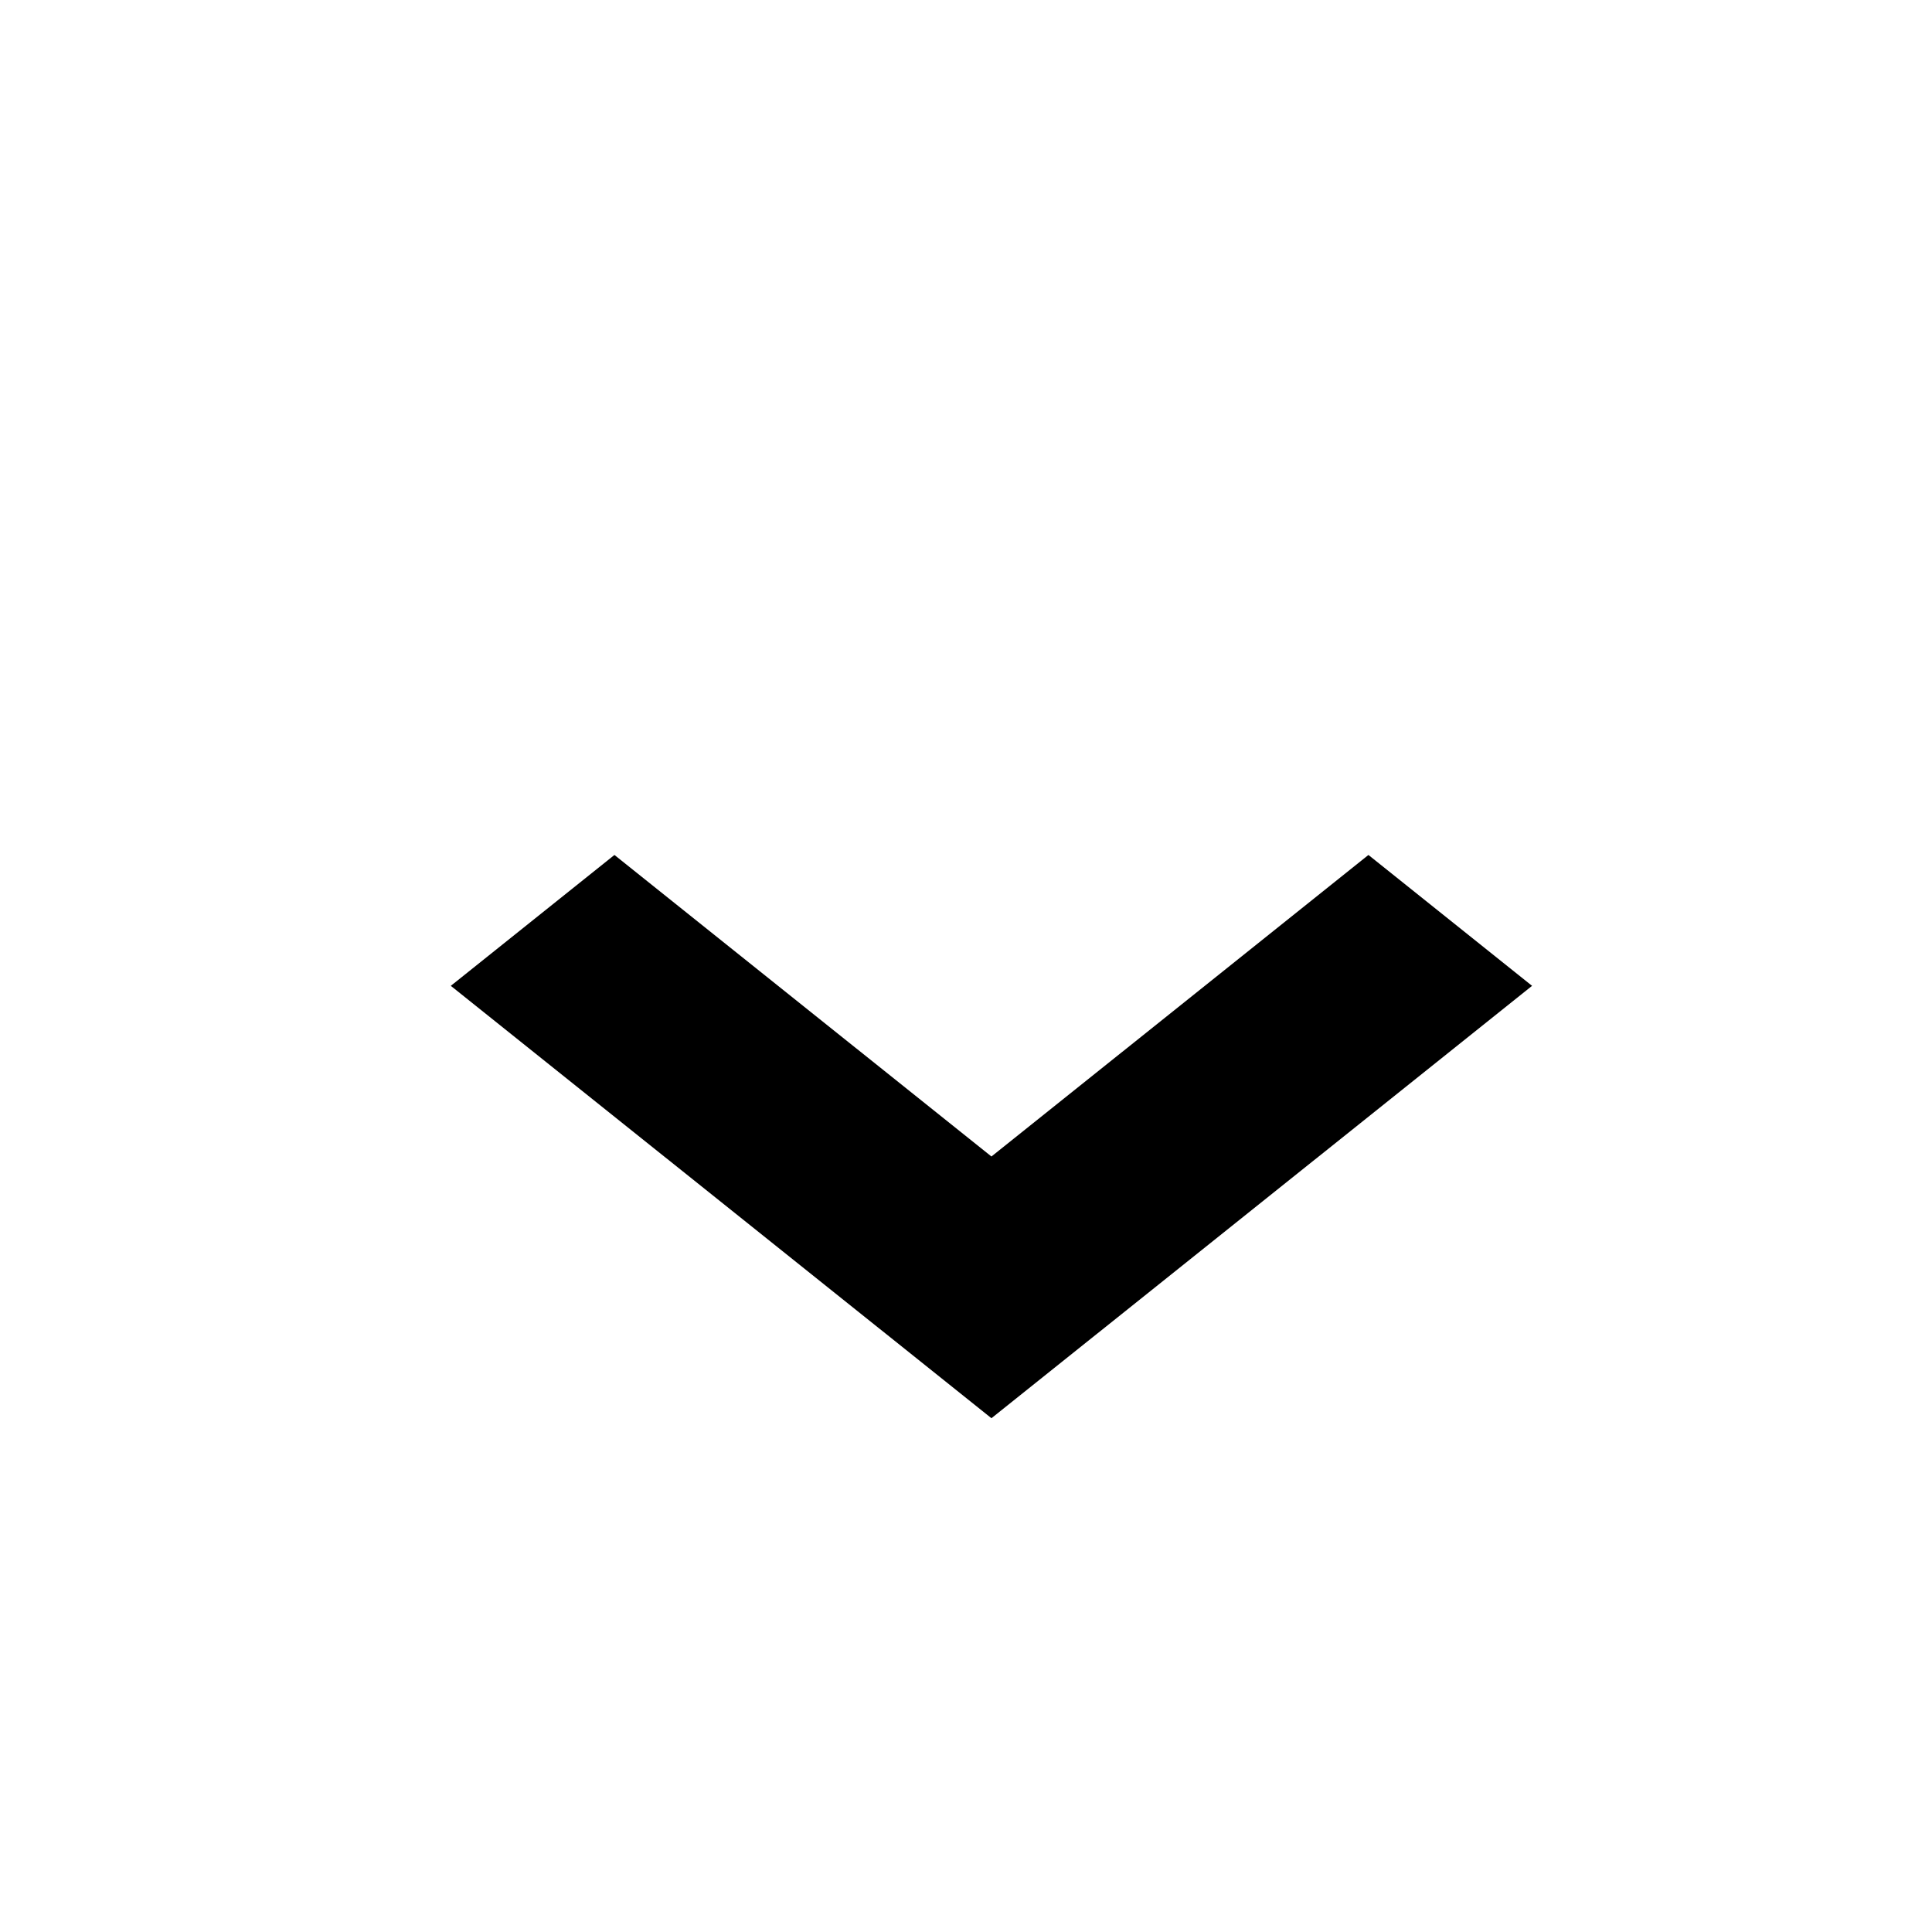 <?xml version="1.0"?>
	<svg xmlns="http://www.w3.org/2000/svg" 
		width="30" 
		height="30" 
		viewbox="0 0 30 30" 
		code="80587" 
		 transform=""
		><path d="M21.249 13.276L23.79 15.308 15.395 22.022 7 15.308 9.541 13.276 15.395 17.958Z"/>
	</svg>
	